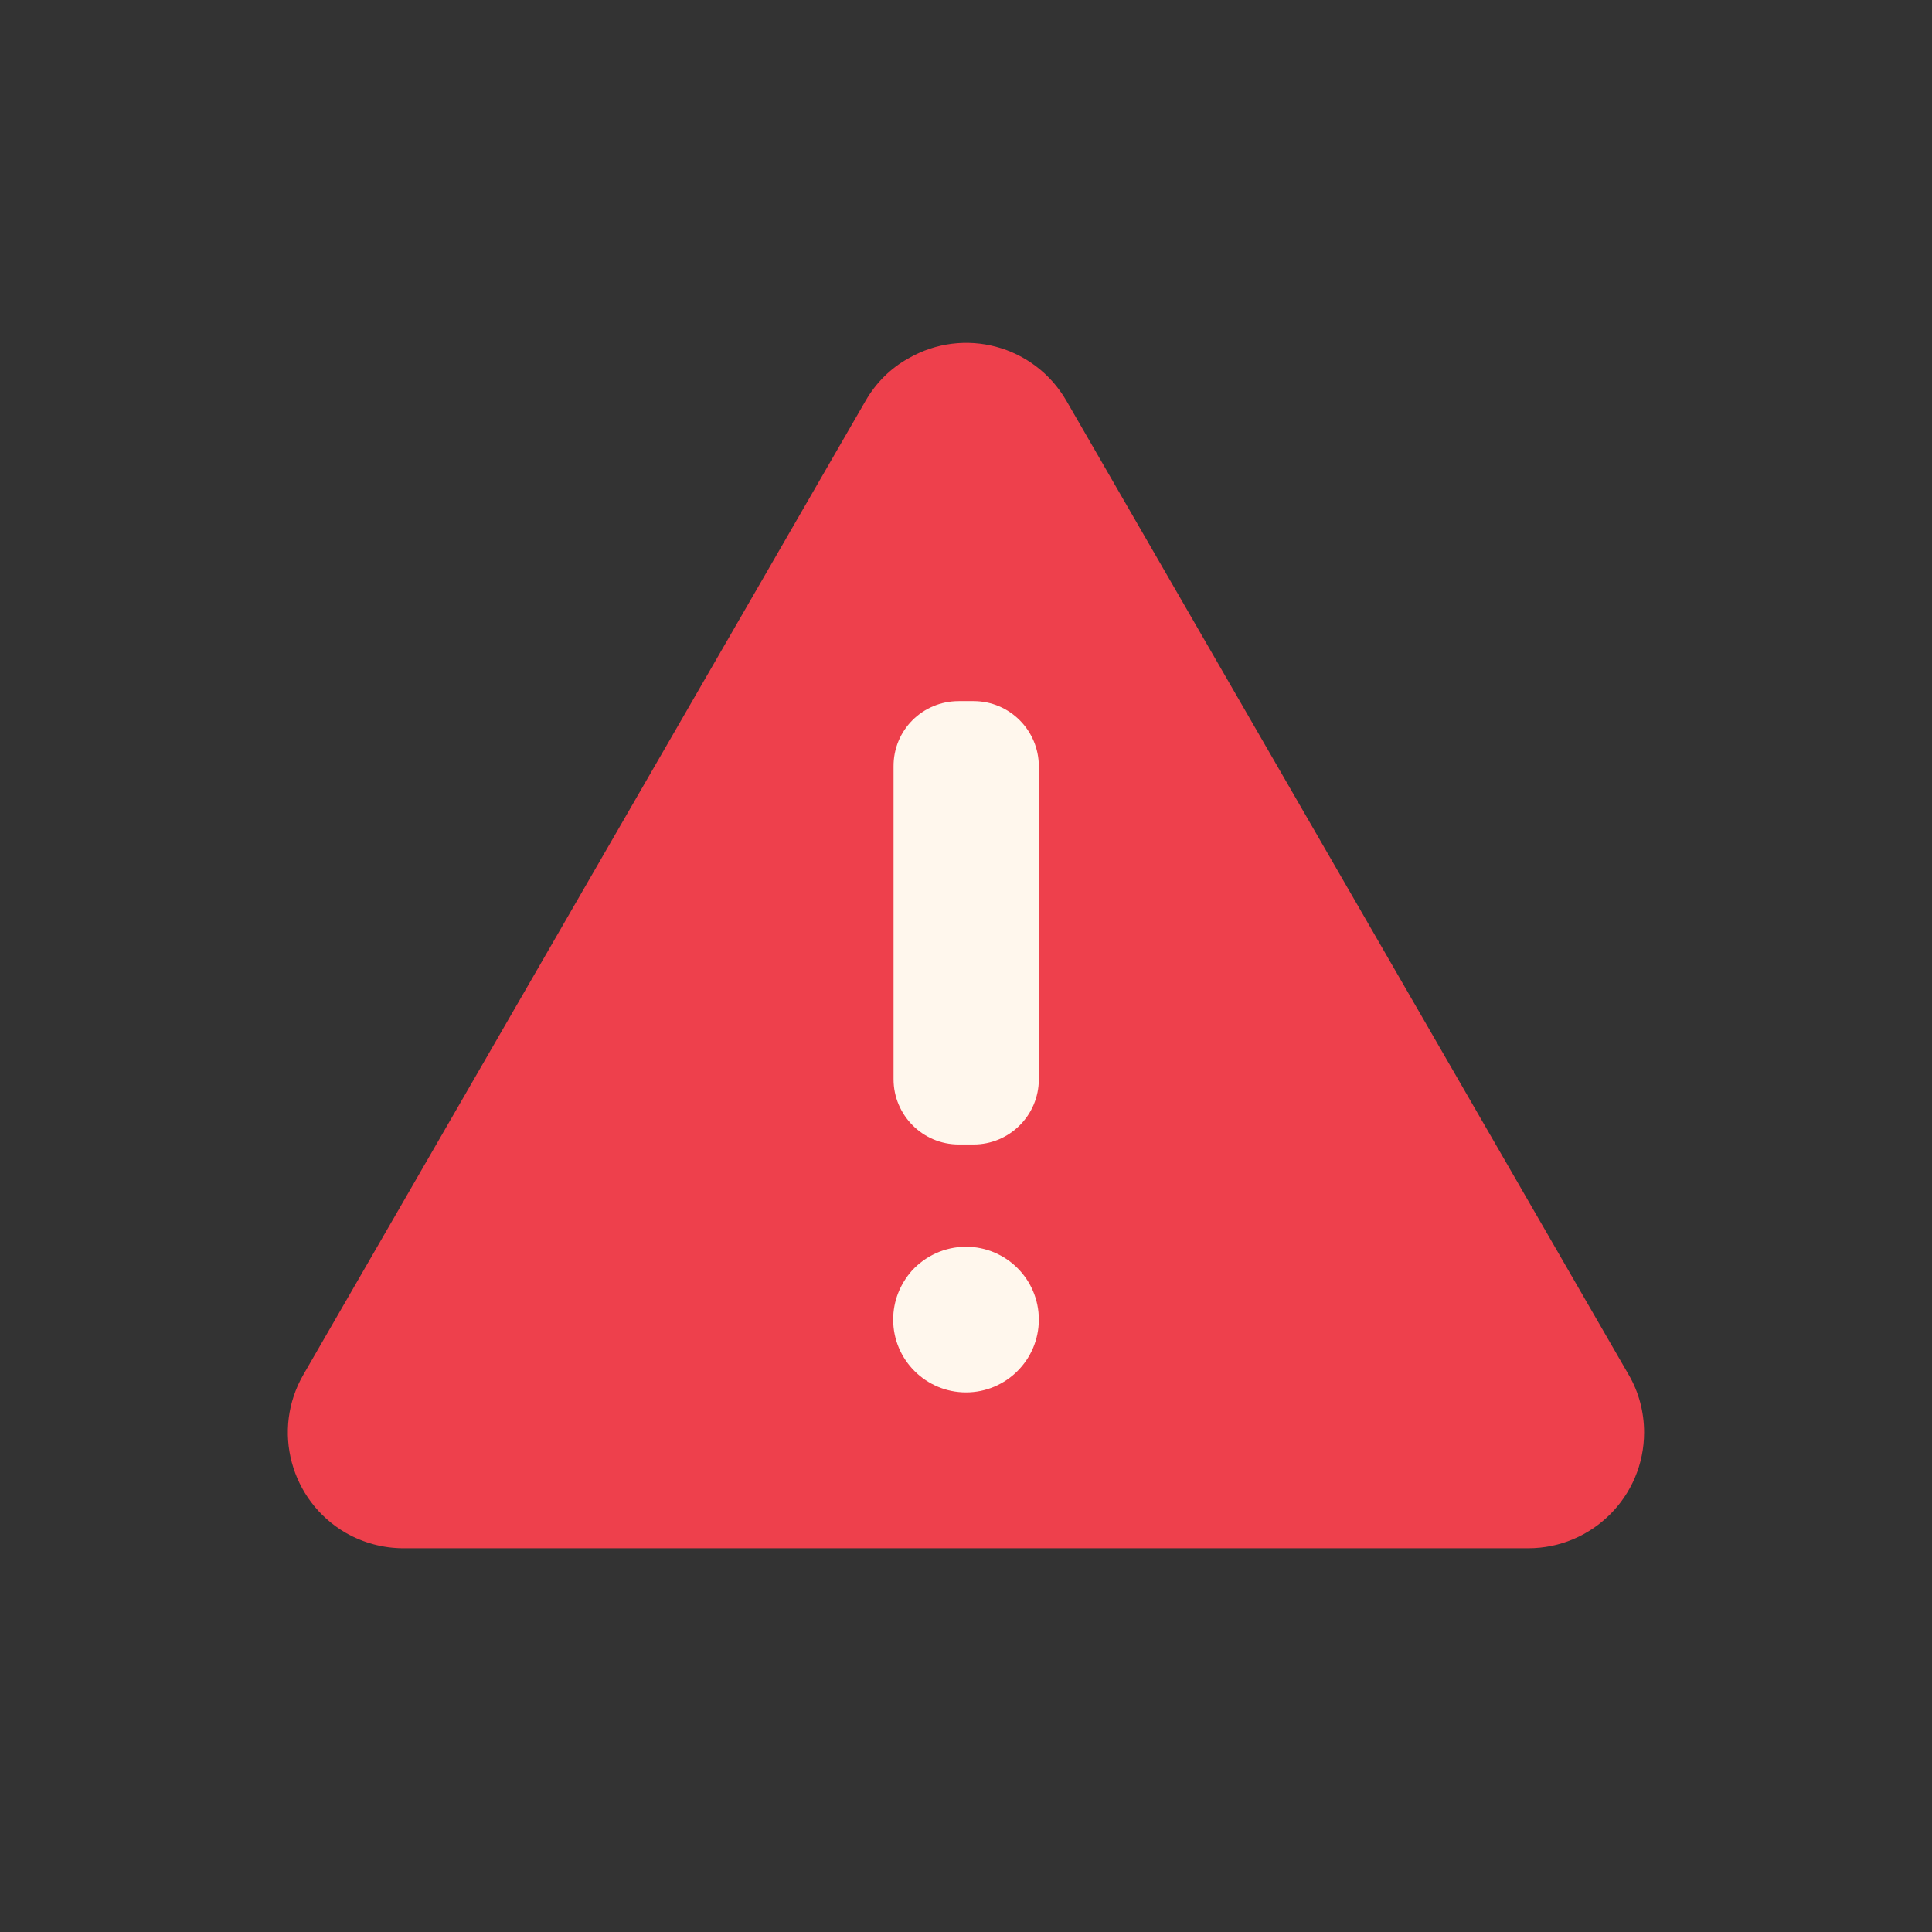 <?xml version="1.0" encoding="utf-8"?>
<!-- Generator: Adobe Illustrator 26.5.0, SVG Export Plug-In . SVG Version: 6.00 Build 0)  -->
<svg version="1.1" id="Calque_1" xmlns="http://www.w3.org/2000/svg" xmlns:xlink="http://www.w3.org/1999/xlink" x="0px" y="0px"
	 viewBox="0 0 512 512" style="enable-background:new 0 0 512 512;" xml:space="preserve">
<rect x="0" y="0" width="512" height="512" fill="#333333" stroke="none"/>
<style type="text/css">
	.st0{fill:#EE404C;}
	.st1{fill:#FFF7ED;}
</style>
<g>
	<path class="st0" d="M229.4,106.2l-149,258.1c-8.5,14.7-3.4,33.4,11.2,41.9c4.7,2.7,10,4.1,15.3,4.1H405
		c16.9,0,30.7-13.7,30.7-30.7c0-5.4-1.4-10.7-4.1-15.3l-149-258.1c-8.5-14.7-27.2-19.7-41.9-11.2C236,97.6,232.1,101.5,229.4,106.2z
		"/>
	<g>
		<path class="st1" d="M254.1,185.8h3.9c9.6,0,17.3,7.8,17.3,17.3V286c0,9.6-7.8,17.3-17.3,17.3h-3.9c-9.6,0-17.3-7.8-17.3-17.3
			v-82.8C236.7,193.5,244.5,185.8,254.1,185.8z"/>
		<path class="st1" d="M256,330.4c10.6,0,19.3,8.6,19.3,19.3S266.6,369,256,369s-19.3-8.6-19.3-19.3c0-5,1.9-9.5,5-13
			C245.2,332.9,250.3,330.4,256,330.4z"/>
	</g>
</g>
</svg>
